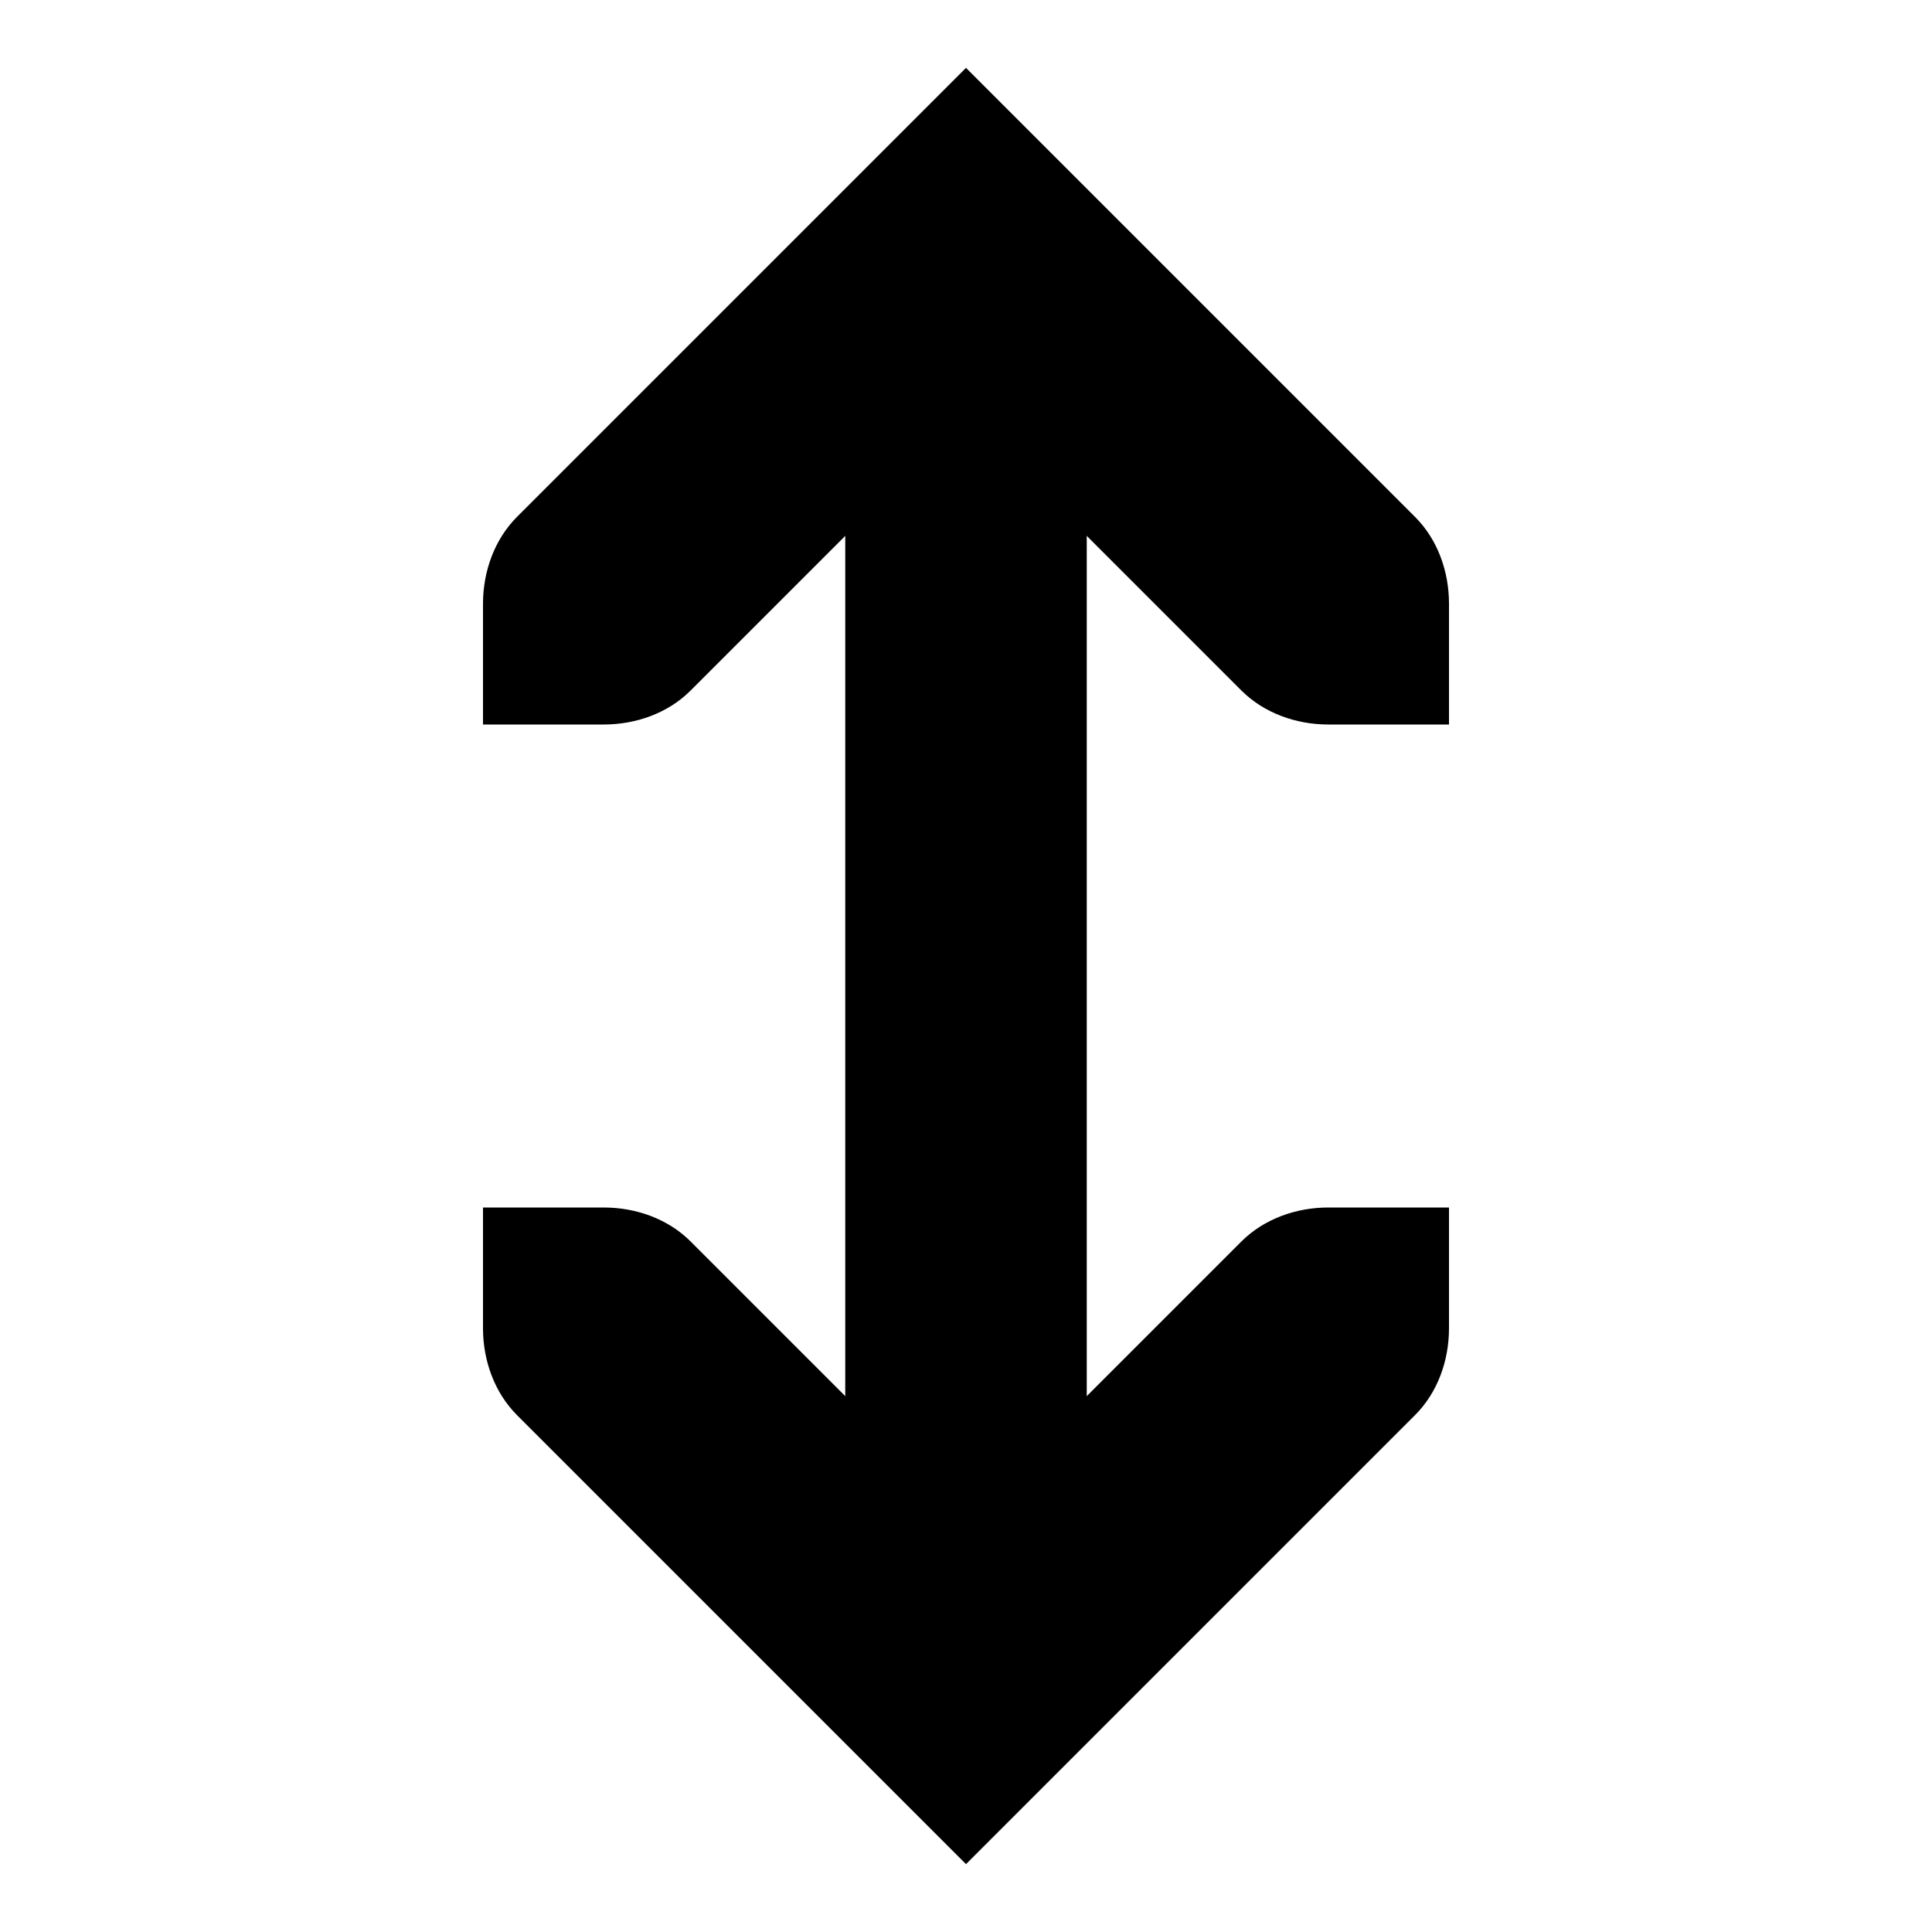 <svg xmlns="http://www.w3.org/2000/svg" height="16px" viewBox="0 0 16 16" width="16px">
    <g fill="currentColor">
        <path d="m 9 13 v -10 h -2 v 10 z m 0 0" />
        <path d="m 4 10 v 1 c 0 0.266 0.094 0.531 0.281 0.719 l 3.719 3.719 s 2.48 -2.48 3.719 -3.719 c 0.188 -0.188 0.281 -0.453 0.281 -0.719 v -1 h -1 c -0.266 0 -0.531 0.094 -0.719 0.281 l -2.281 2.281 l -2.281 -2.281 c -0.188 -0.188 -0.453 -0.281 -0.719 -0.281 z m 0 0" />
        <path d="m 4 6 v -1 c 0 -0.266 0.094 -0.531 0.281 -0.719 l 3.719 -3.719 s 2.48 2.48 3.719 3.719 c 0.188 0.188 0.281 0.453 0.281 0.719 v 1 h -1 c -0.266 0 -0.531 -0.094 -0.719 -0.281 l -2.281 -2.281 l -2.281 2.281 c -0.188 0.188 -0.453 0.281 -0.719 0.281 z m 0 0" />
    </g>
</svg>
